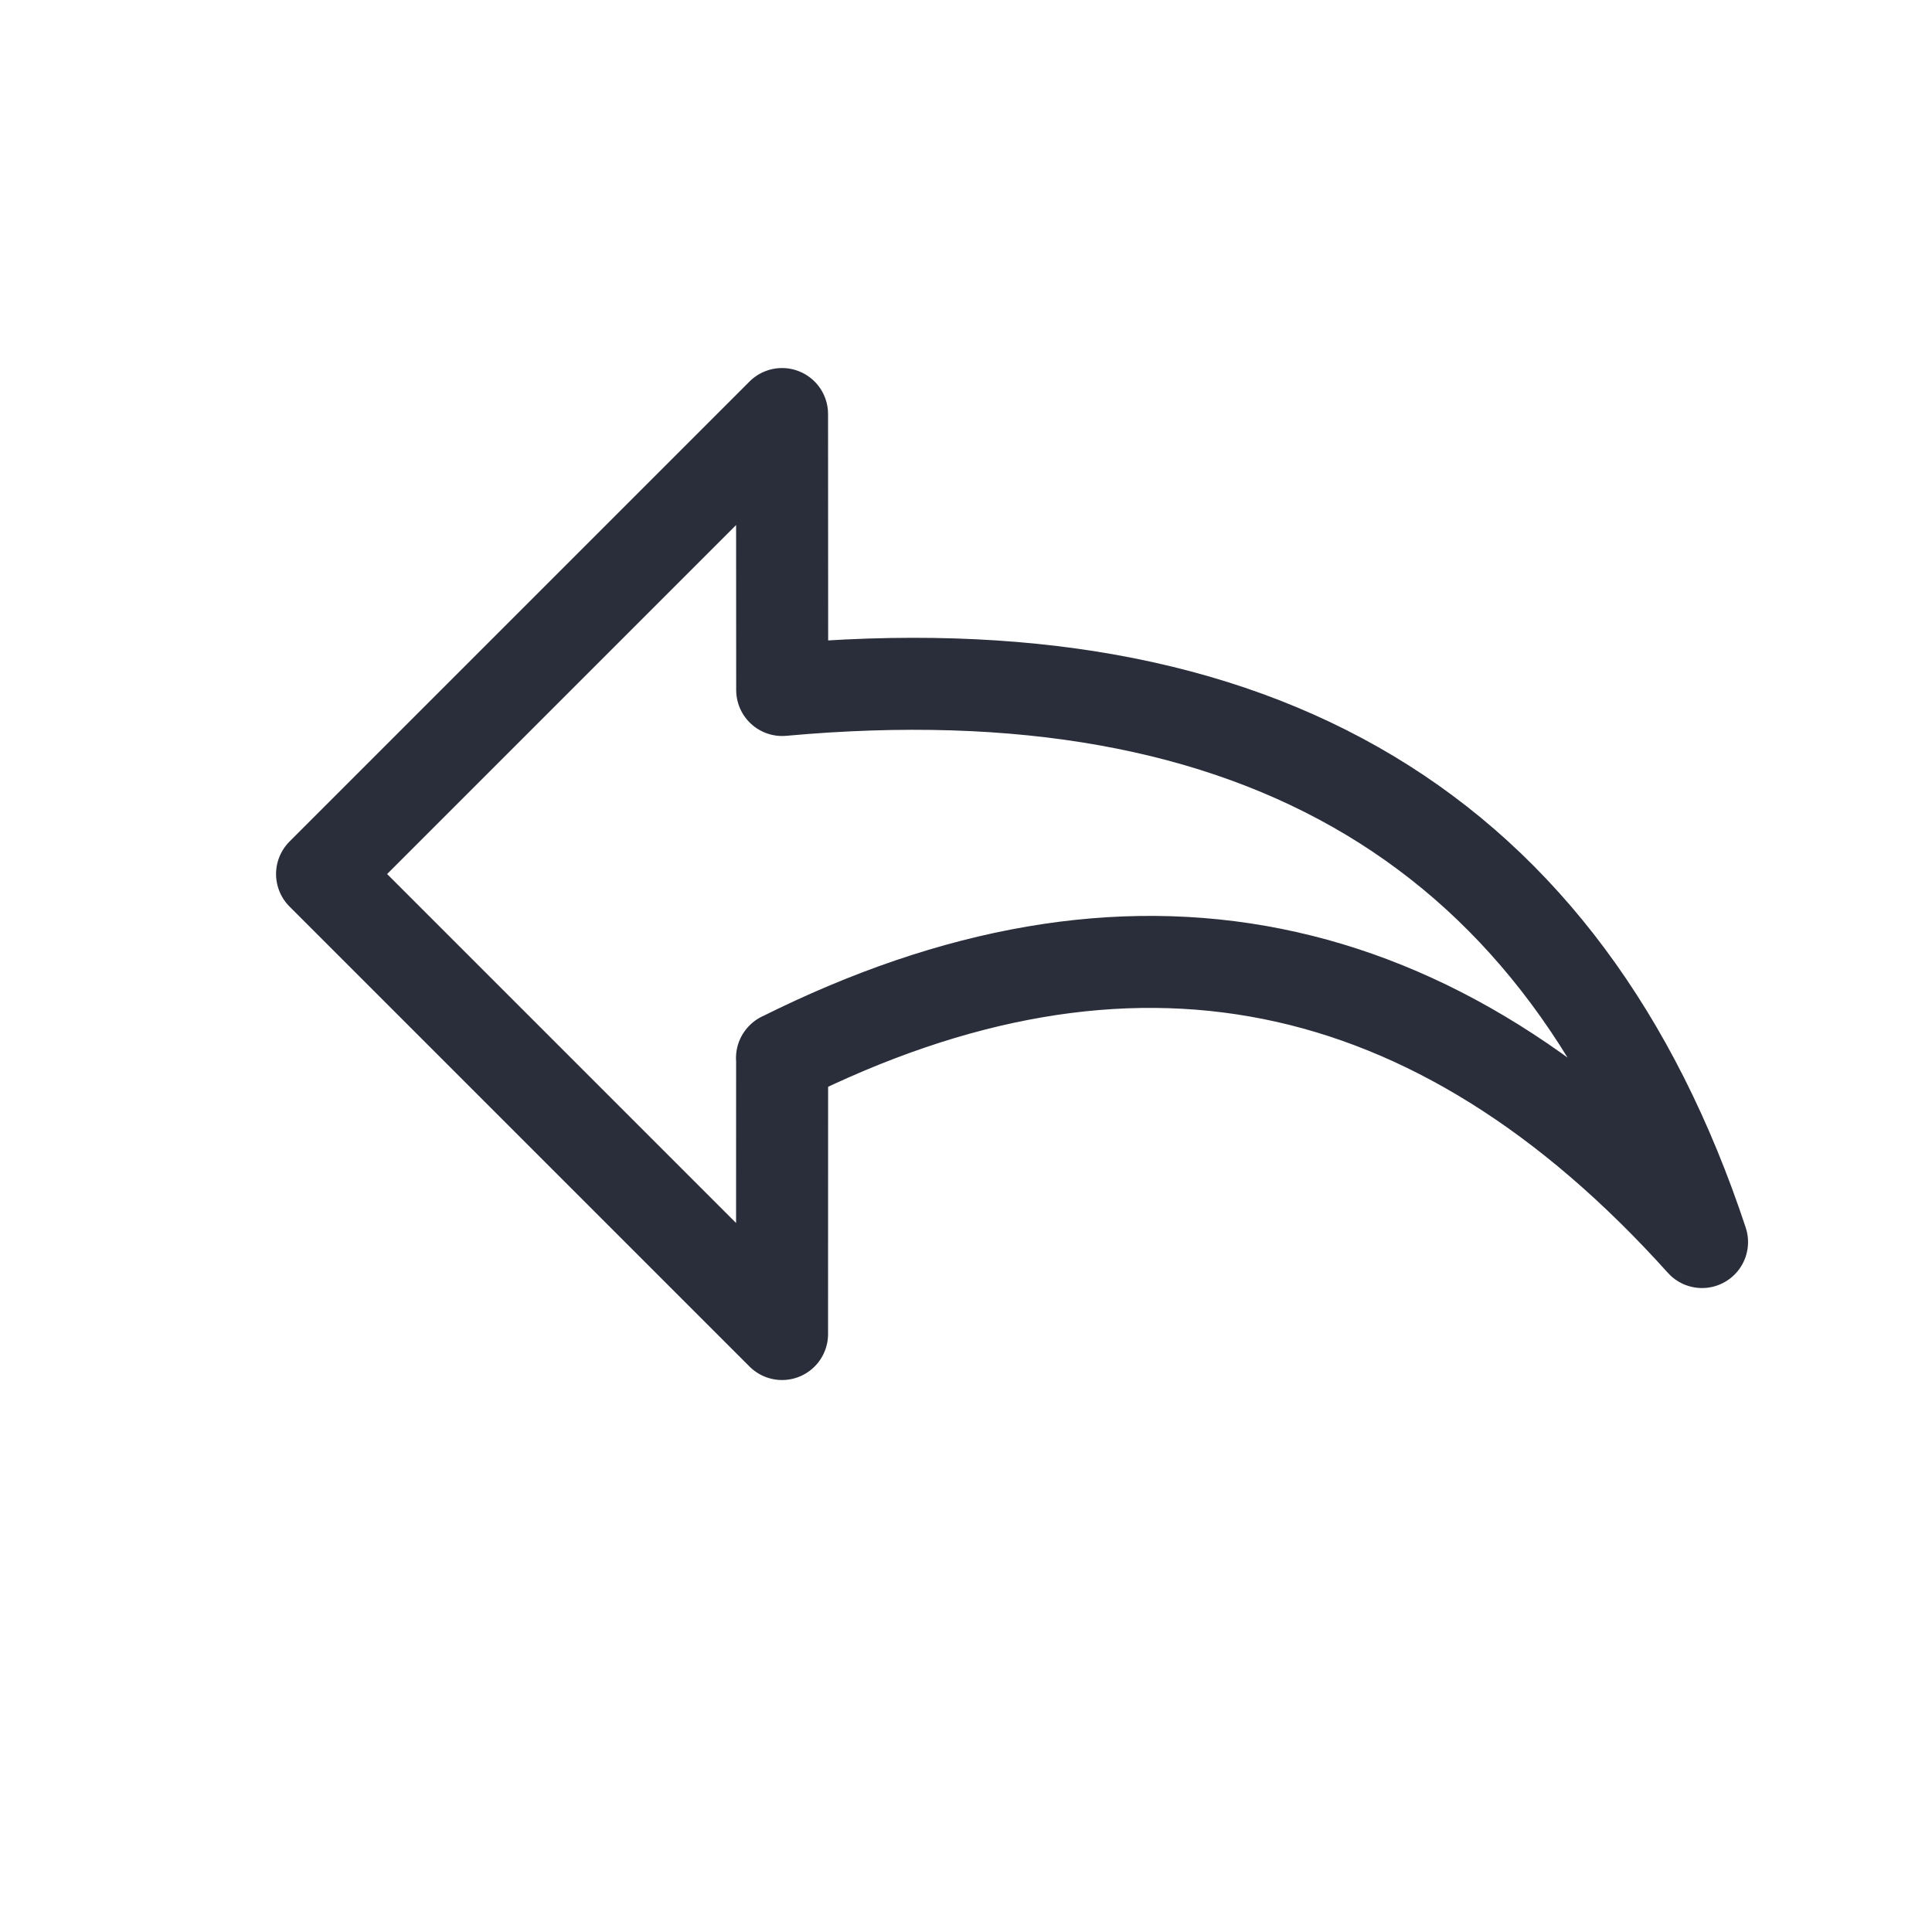 <svg xmlns="http://www.w3.org/2000/svg" width="21" height="21" viewBox="0 0 21 21"><path fill="none" stroke="#2A2E3B" stroke-linecap="round" stroke-linejoin="round" d="M2.884,4.535 C6.217,0.536 9.988,-0.407 14.197,1.708 C9.873,1.479 7.045,3.365 5.711,7.365 L5.711,7.363 L7.833,9.486 L0.762,9.486 L0.762,2.415 Z" transform="rotate(45 2.114 12.799)"/></svg>